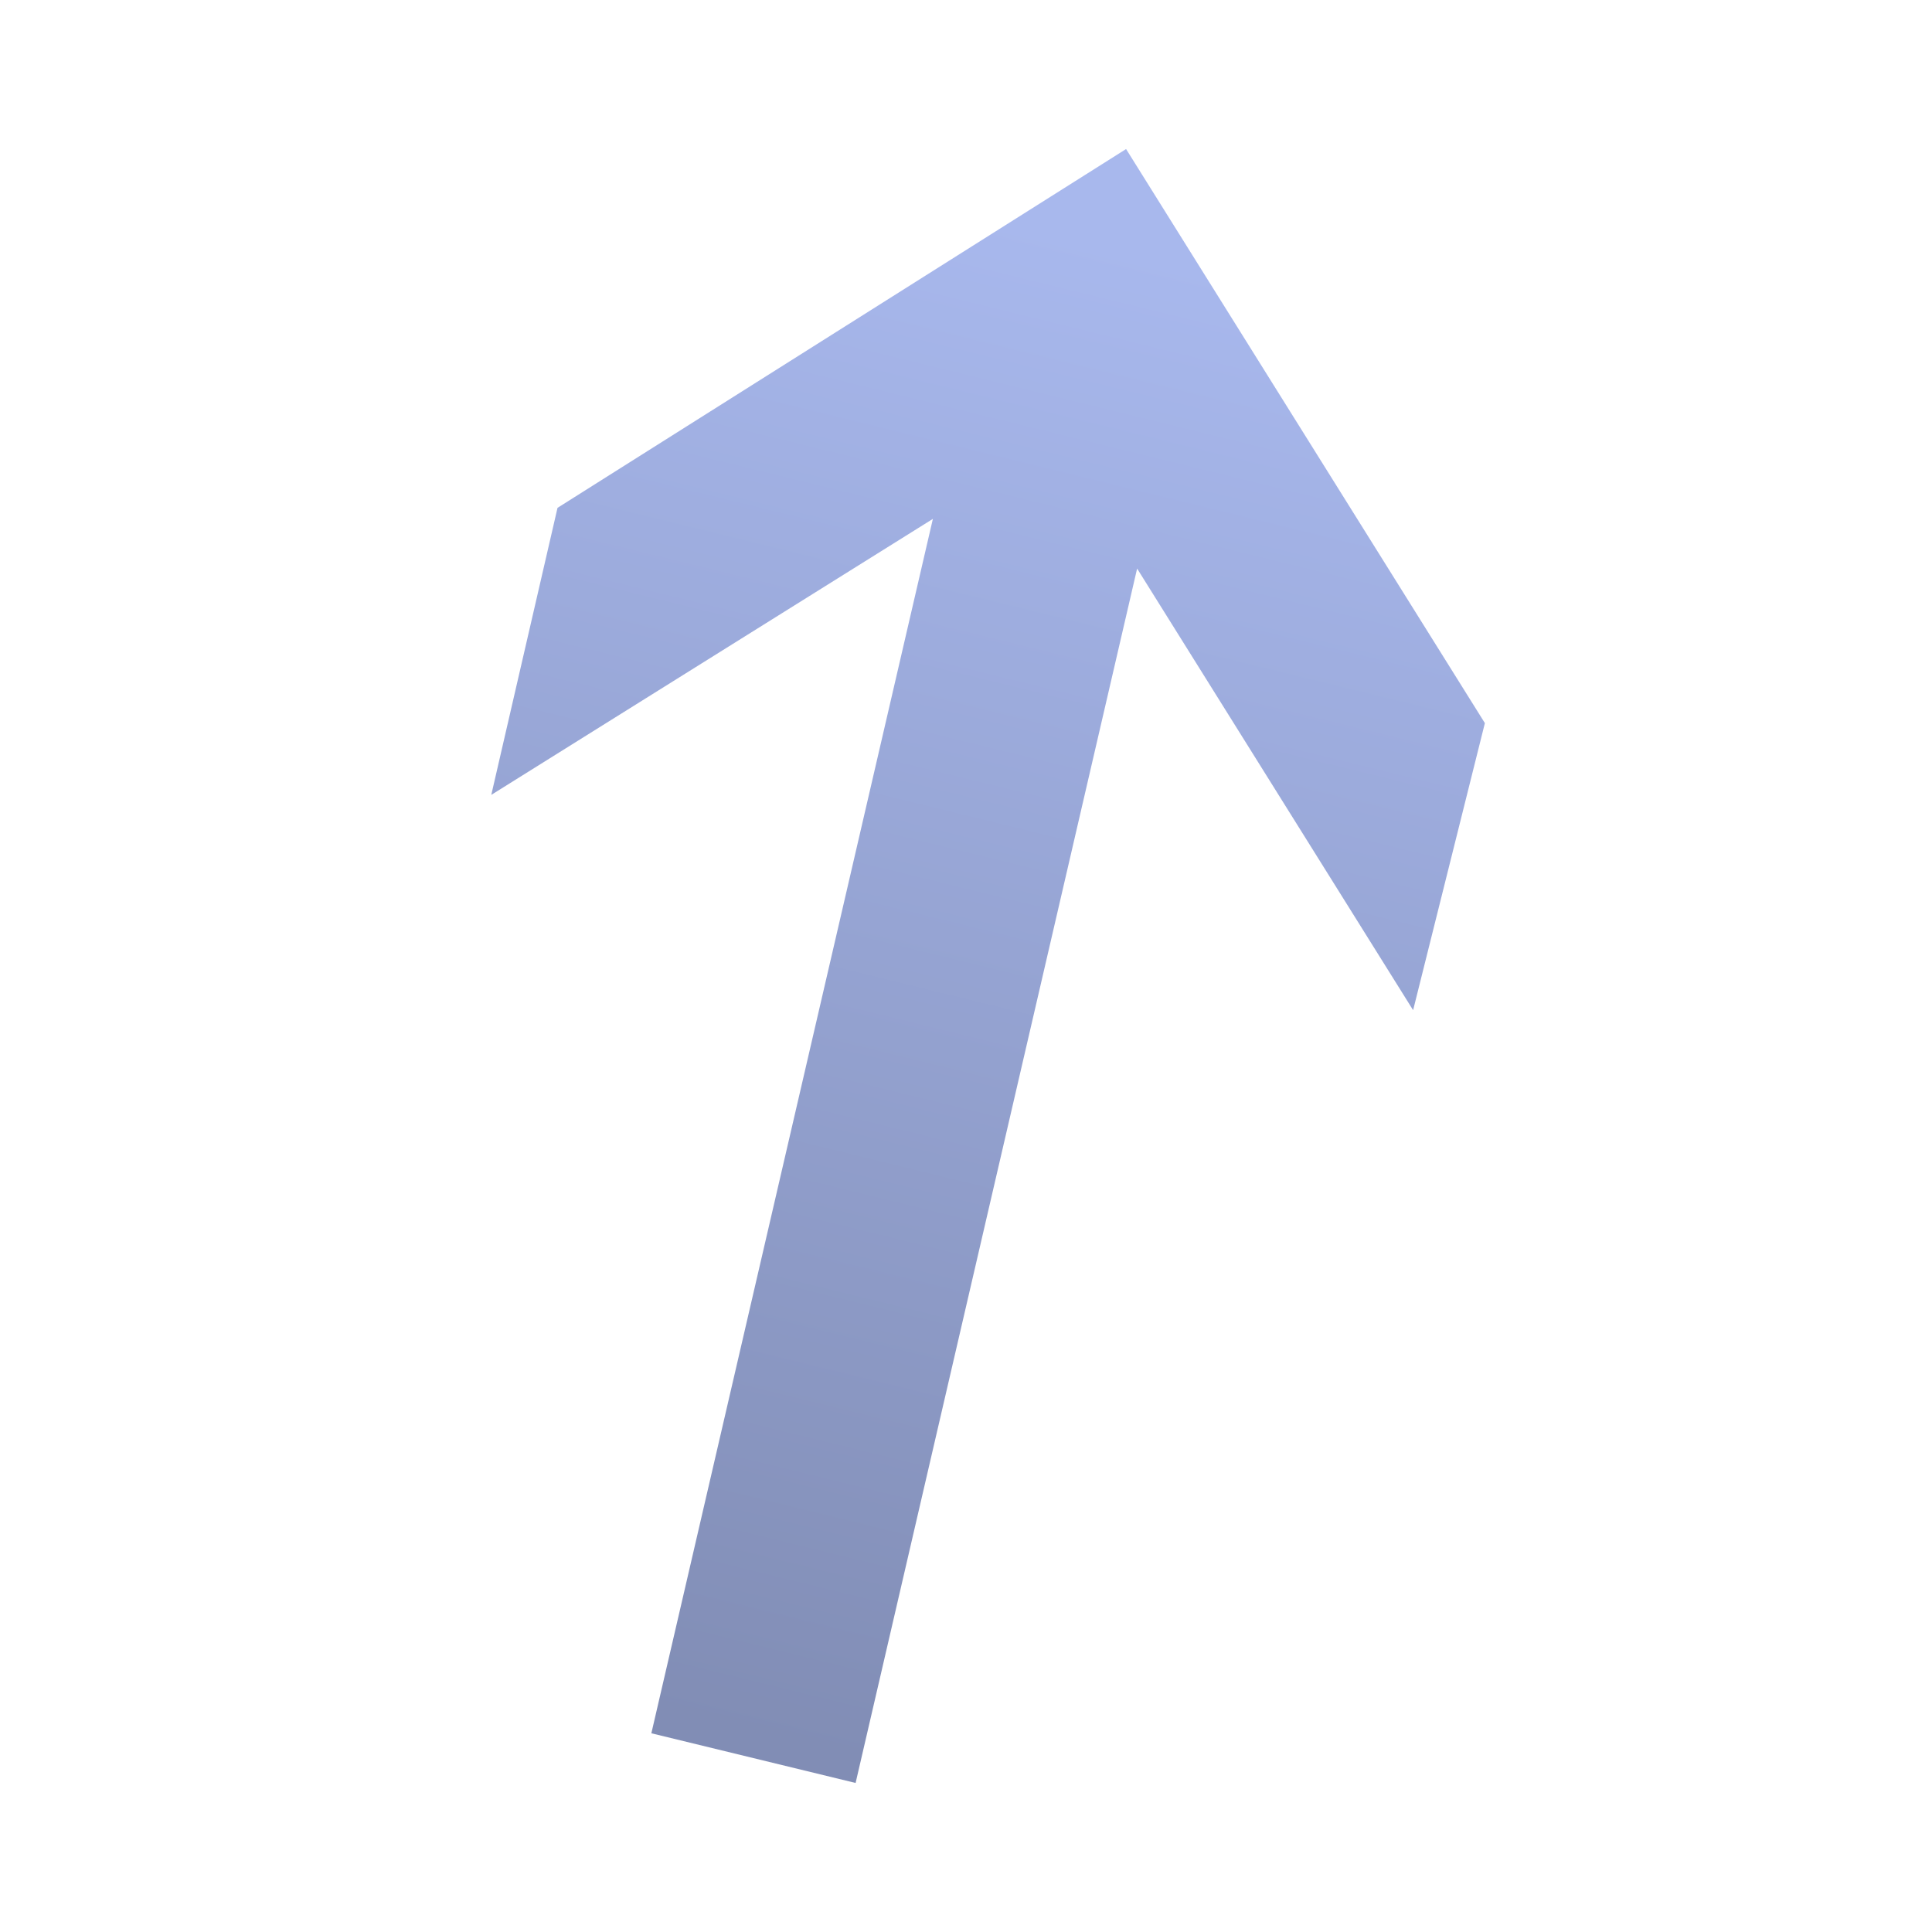<?xml version="1.0" encoding="utf-8"?>
<svg version="1.1" xmlns="http://www.w3.org/2000/svg" viewBox="0 0 35 35">
<style type="text/css">
	.st0{fill:url(#SVGID_1_);}
</style>
<linearGradient id="SVGID_1_" gradientUnits="userSpaceOnUse" x1="20.154" y1="4.438" x2="13.525" y2="31.428">
	<stop offset="0" style="stop-color:#A8B8ED"/>
	<stop offset="1" style="stop-color:#818DB5"/>
</linearGradient>
<polygon class="st0" points="20.4,2.7 10.1,9.2 8.9,14.4 16.9,9.4 11.8,31.4 15.5,32.3 20.6,10.3 25.6,18.3 26.9,13.1"/>
</svg>